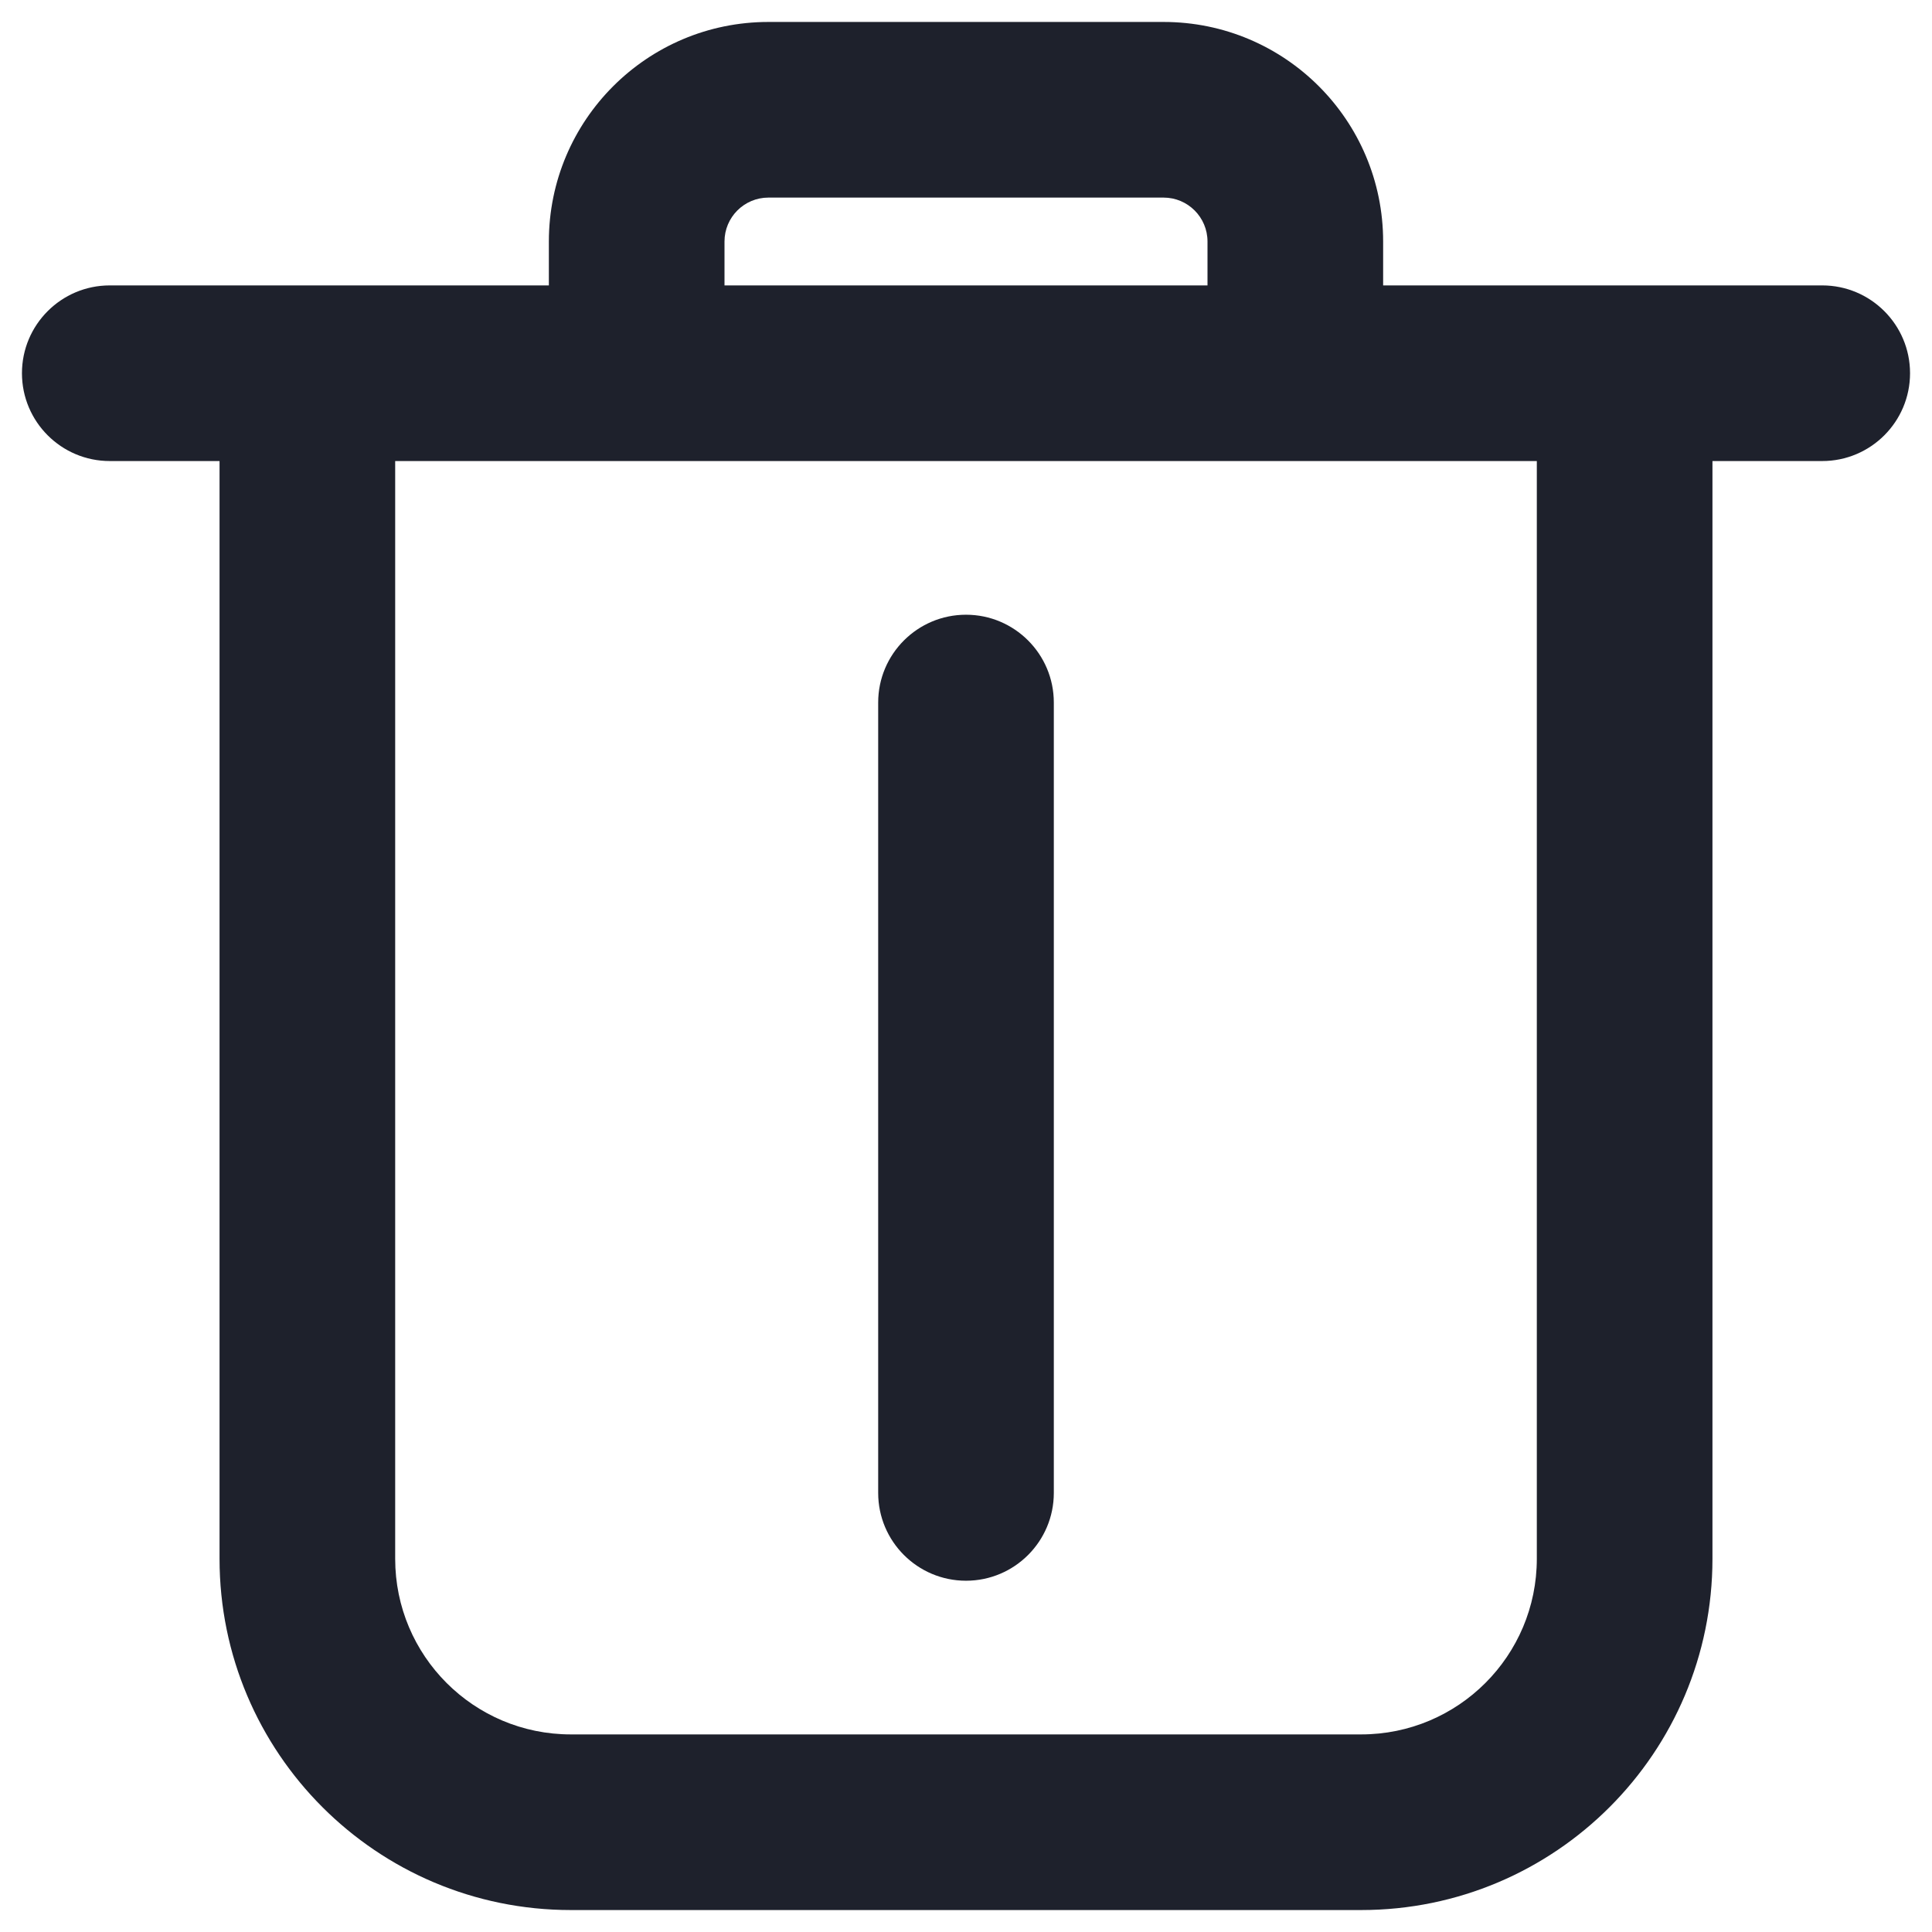 <svg width="22" height="22" viewBox="0 0 22 22" fill="none" xmlns="http://www.w3.org/2000/svg">
<path fill-rule="evenodd" clip-rule="evenodd" d="M6.25 2.75C6.25 1.369 7.369 0.25 8.75 0.25H13.25C14.631 0.25 15.75 1.369 15.75 2.75V3.25H20.75C21.302 3.25 21.75 3.698 21.75 4.25C21.75 4.802 21.302 5.25 20.75 5.25H19.5V17.75C19.5 19.959 17.709 21.75 15.5 21.75H6.5C4.291 21.75 2.5 19.959 2.5 17.75V5.25H1.25C0.698 5.25 0.25 4.802 0.25 4.25C0.25 3.698 0.698 3.25 1.25 3.25H6.25V2.75ZM8.25 3.25H13.75V2.75C13.75 2.474 13.526 2.25 13.25 2.25H8.75C8.474 2.25 8.25 2.474 8.25 2.75V3.25ZM4.5 5.25V17.75C4.5 18.855 5.395 19.75 6.5 19.75H15.5C16.605 19.75 17.5 18.855 17.5 17.75V5.25H4.5ZM11 7C11.552 7 12 7.448 12 8L12 17C12 17.552 11.552 18 11 18C10.448 18 10 17.552 10 17L10 8C10 7.448 10.448 7 11 7Z" fill="#1E212C"/>
</svg>
